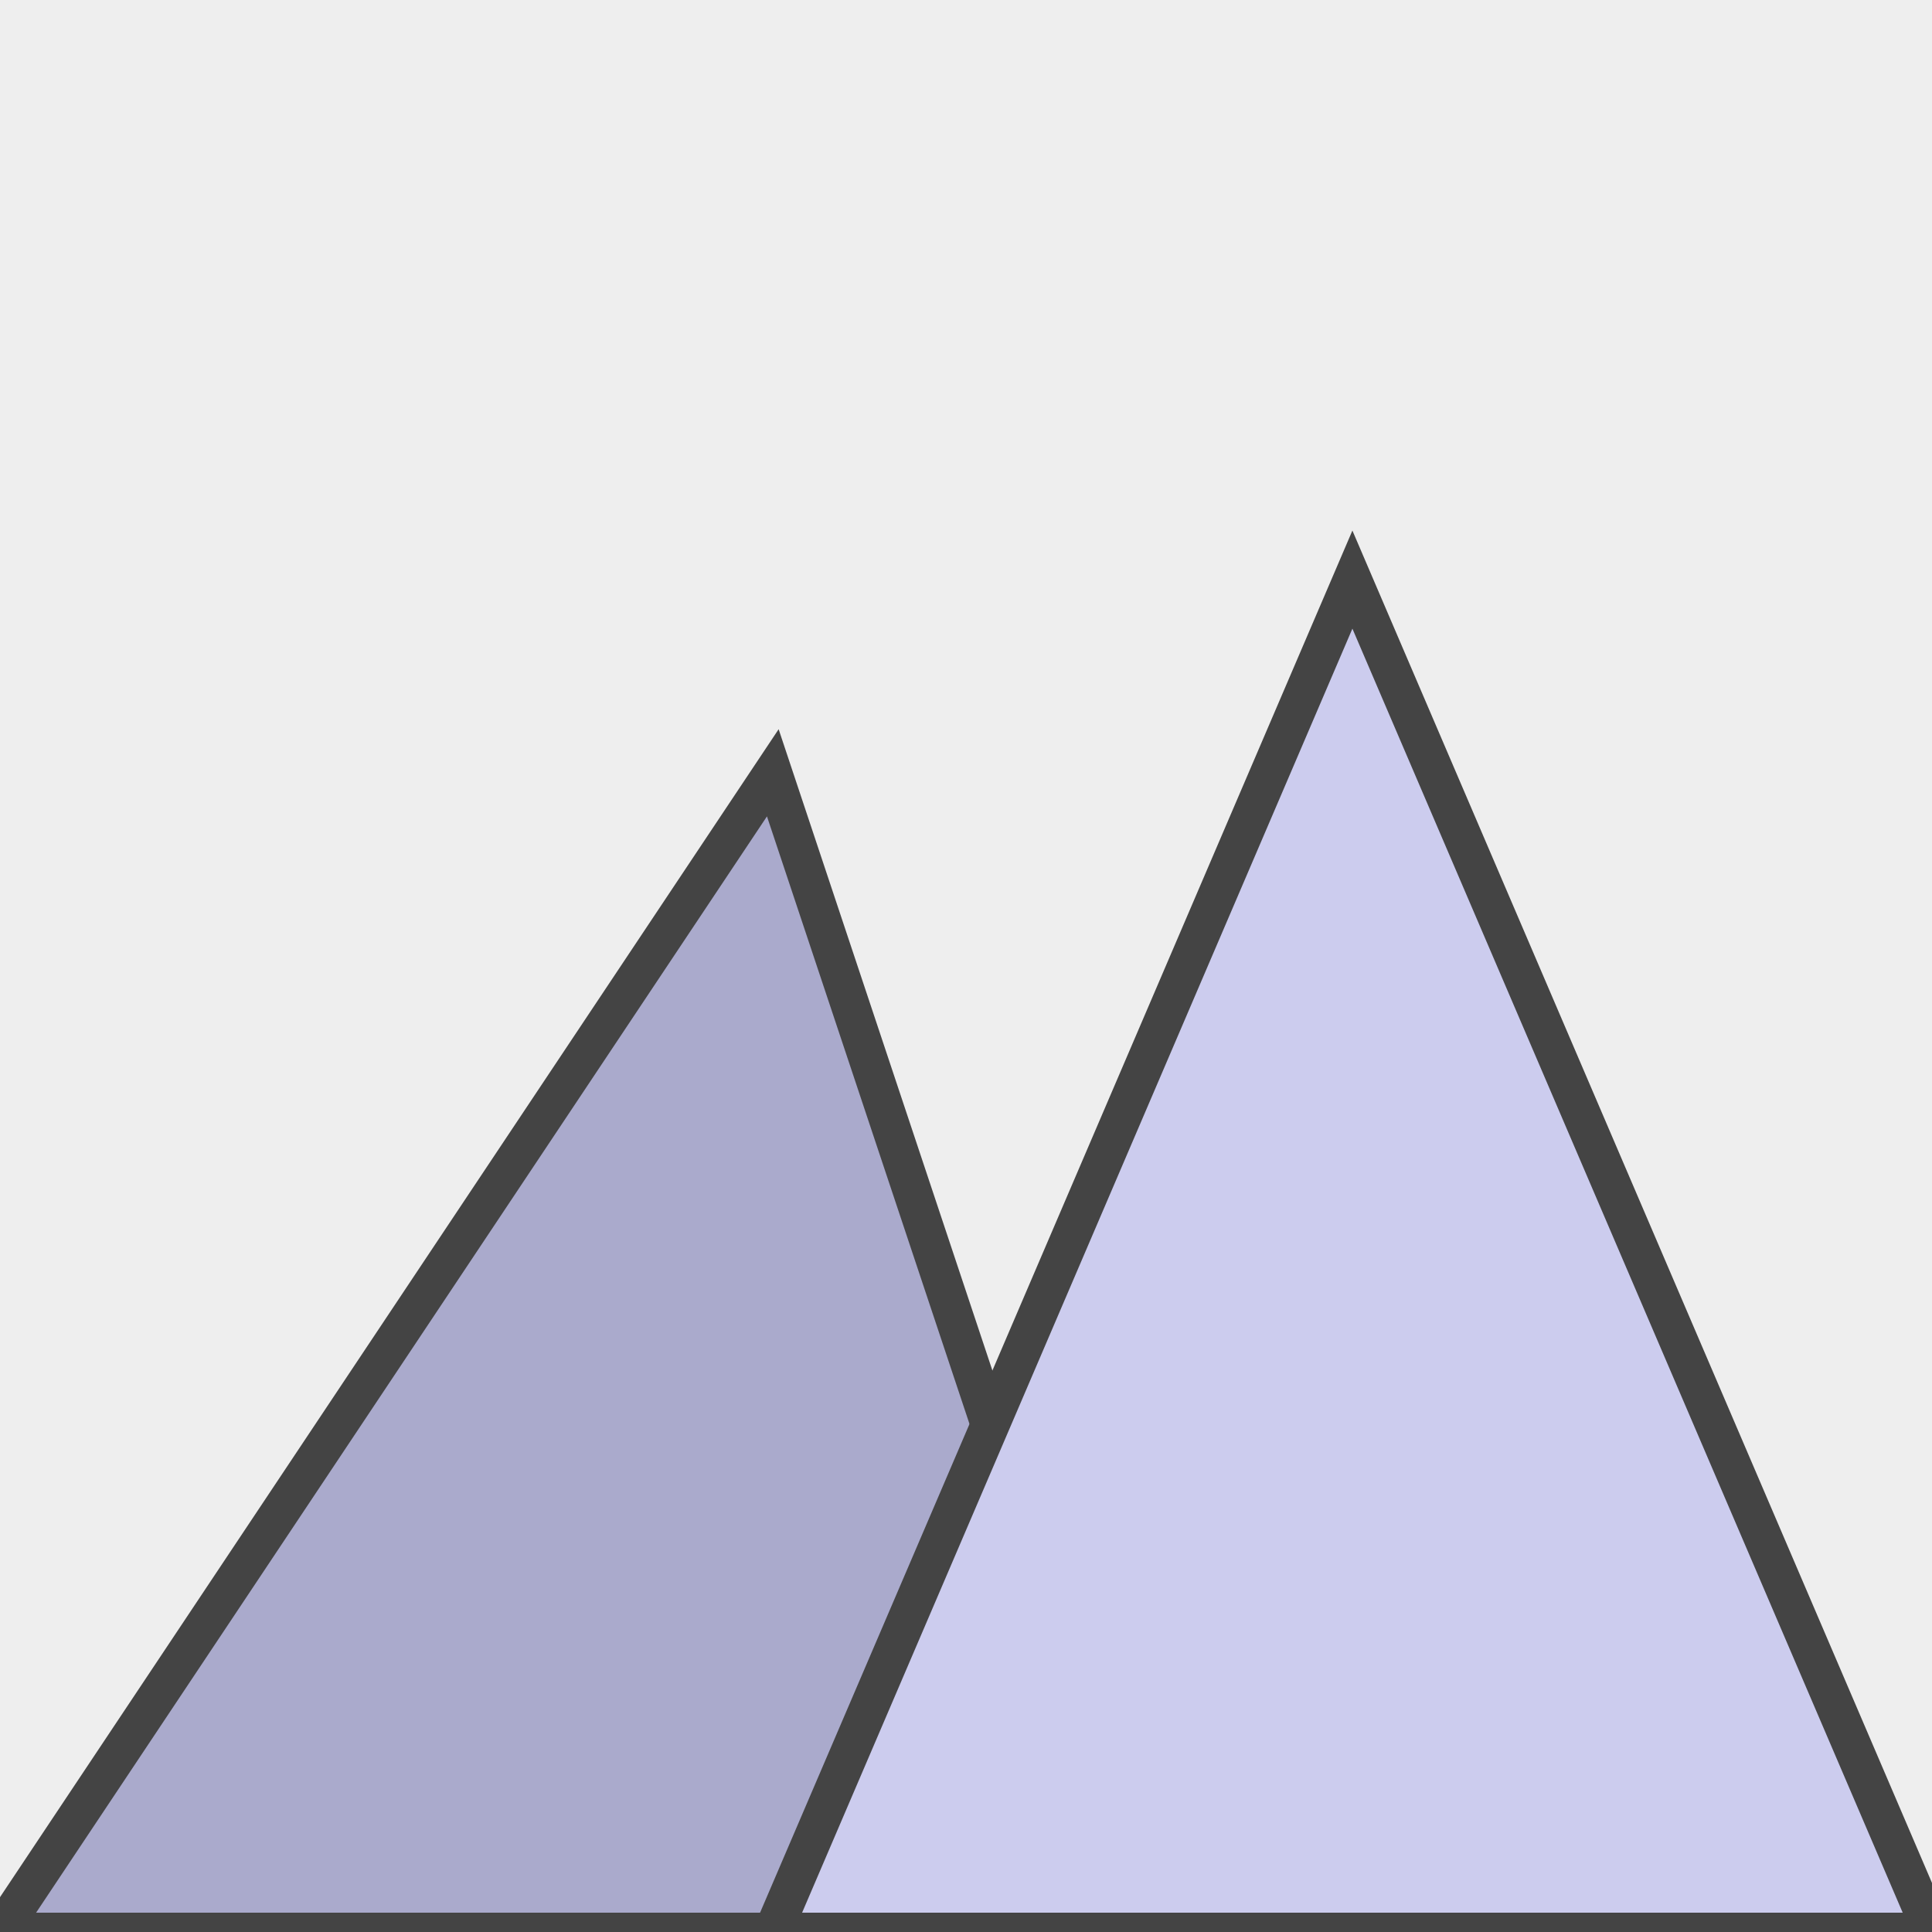<svg width="100" height="100" viewBox="0 0 100 100" xmlns="http://www.w3.org/2000/svg">
  <rect x="0" y="0" width="100" height="100" fill="#eee" />
  <!-- Left mountain -->
  <polygon points="0,100 40,40 60,100" fill="#aac" stroke="#444" stroke-width="2"/>
  <!-- Right mountain -->
  <polygon points="40,100 70,30 100,100" fill="#cce" stroke="#444" stroke-width="2"/>
</svg>

